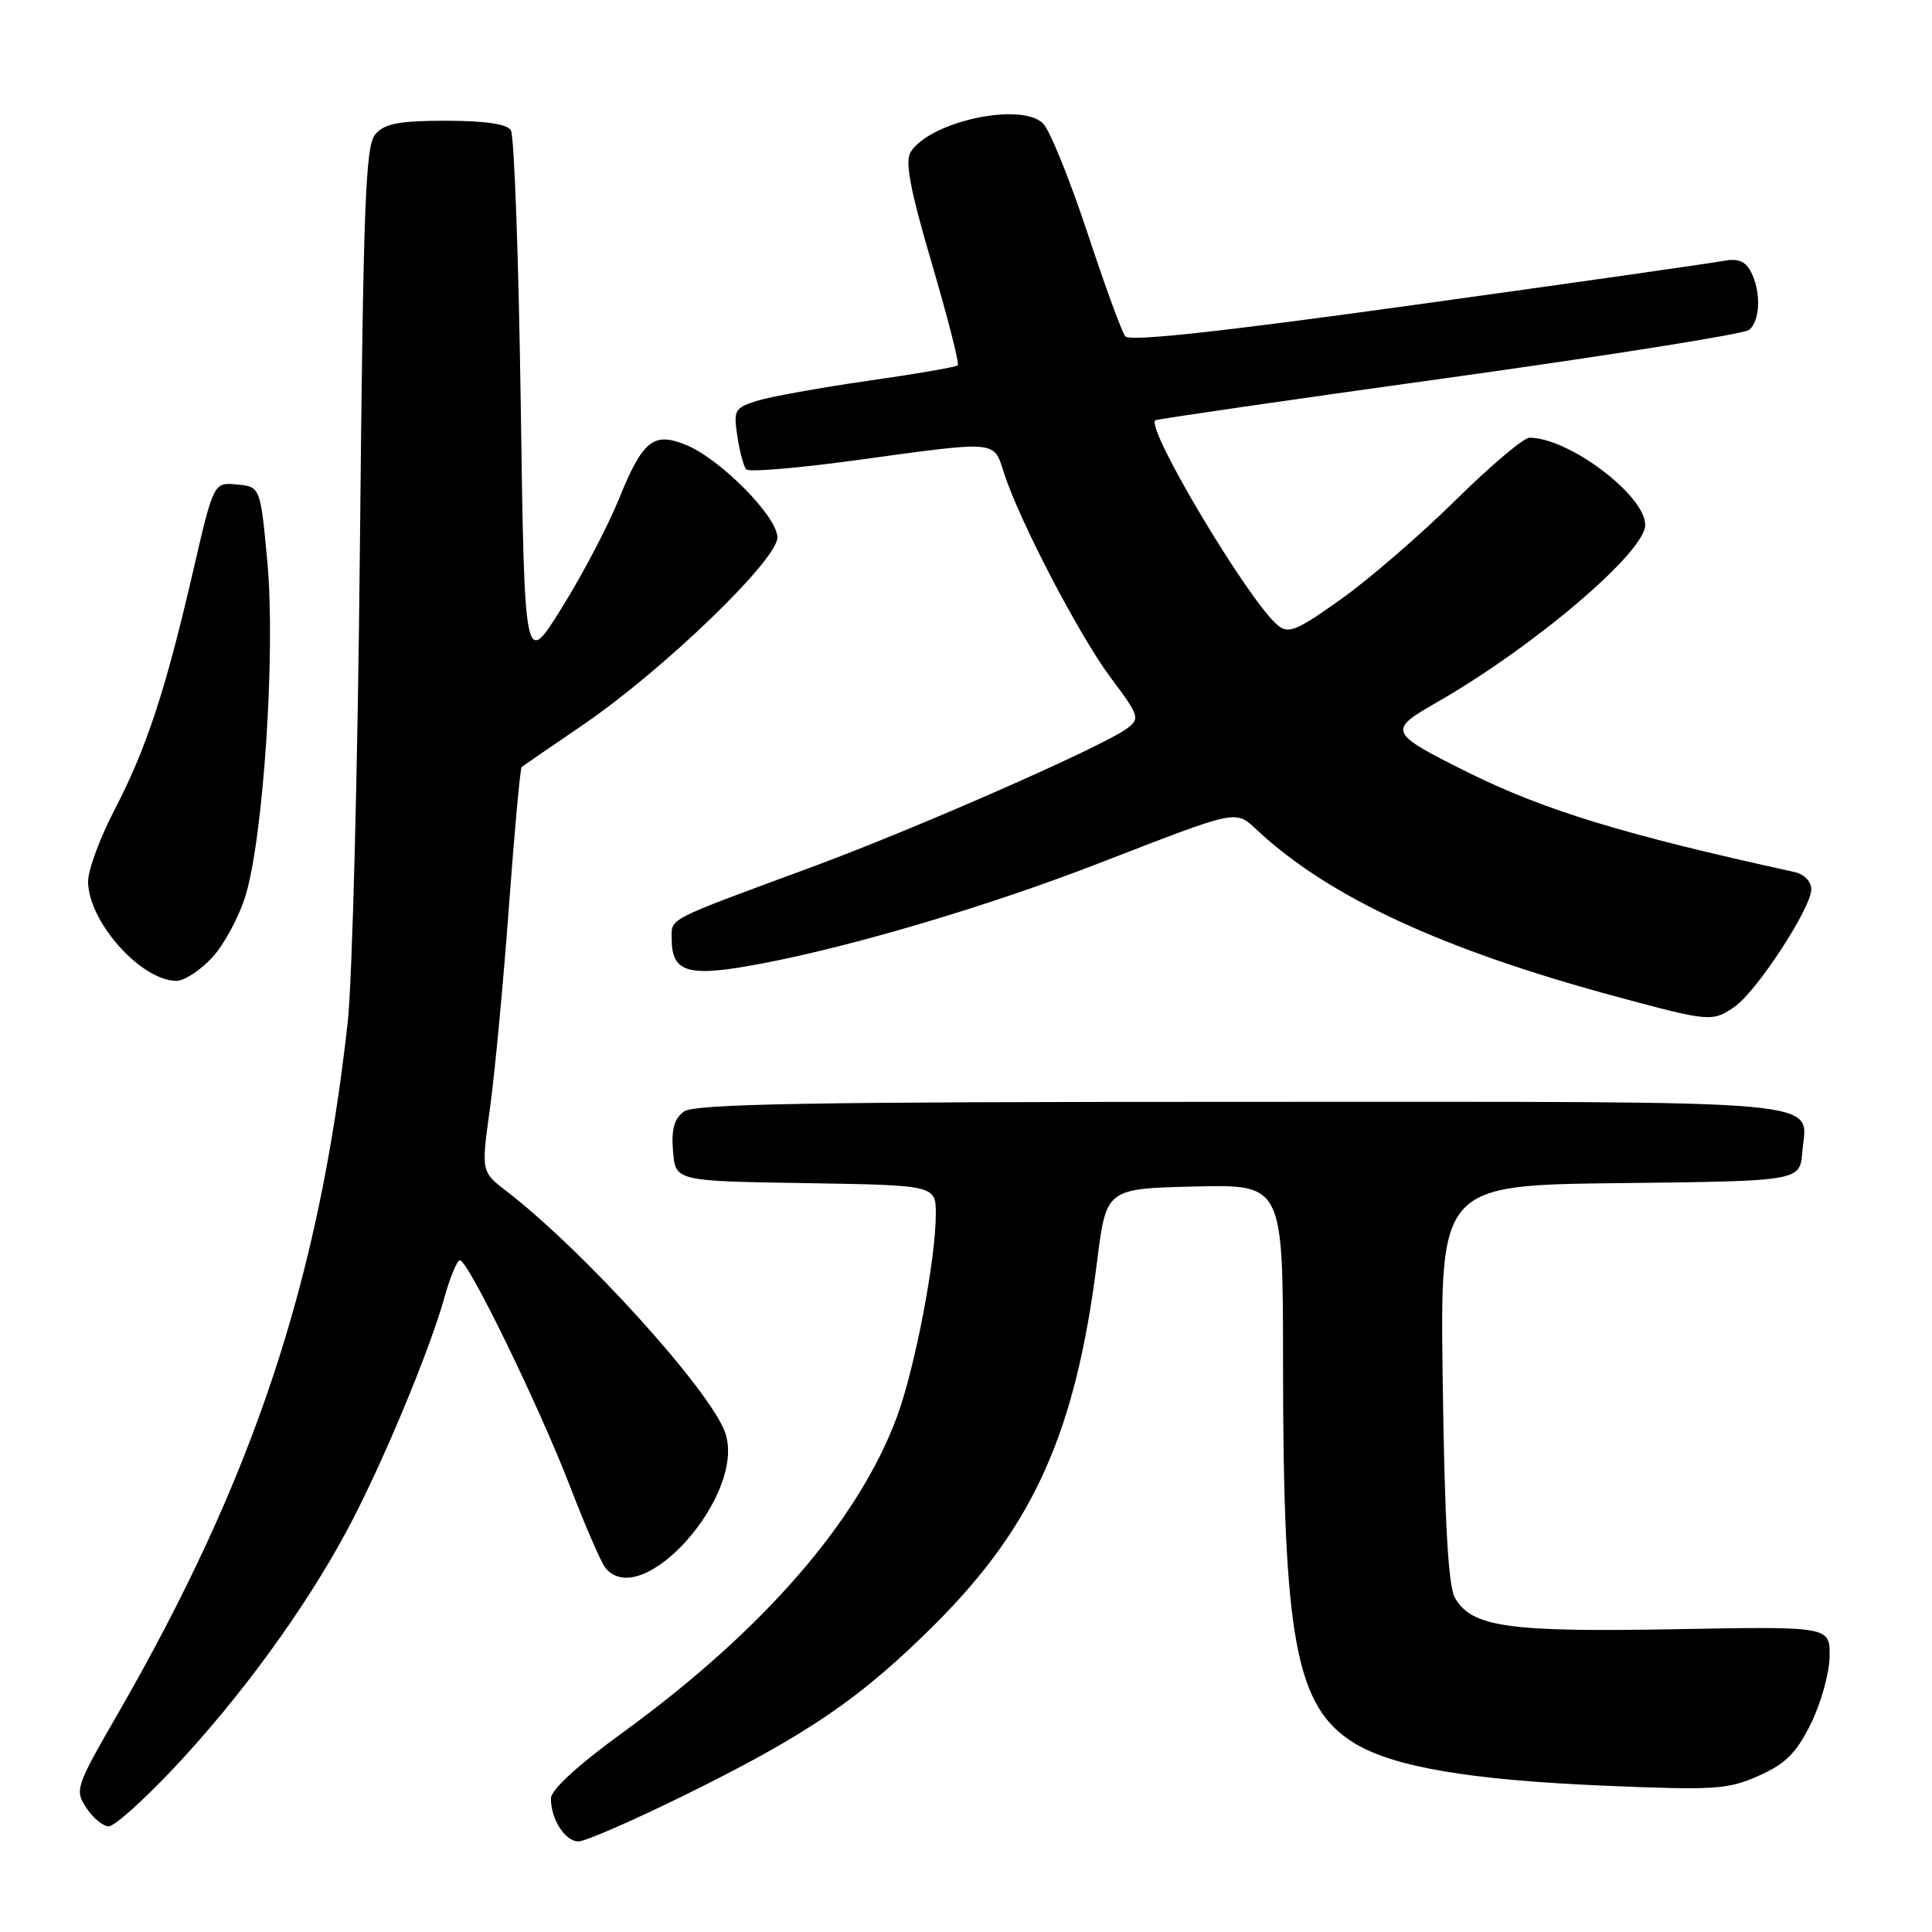 <?xml version="1.0" encoding="UTF-8" standalone="no"?>
<!DOCTYPE svg PUBLIC "-//W3C//DTD SVG 1.1//EN" "http://www.w3.org/Graphics/SVG/1.1/DTD/svg11.dtd" >
<svg xmlns="http://www.w3.org/2000/svg" xmlns:xlink="http://www.w3.org/1999/xlink" version="1.1" viewBox="0 0 256 256">
 <g >
 <path fill="currentColor"
d=" M 90.37 238.04 C 107.05 229.84 114.08 225.04 124.05 215.06 C 137.02 202.07 142.55 189.66 145.36 167.20 C 146.58 157.50 146.58 157.50 158.29 157.22 C 170.00 156.94 170.00 156.94 170.01 180.72 C 170.02 217.24 171.69 226.17 179.40 230.94 C 184.56 234.12 194.64 235.85 212.53 236.61 C 227.21 237.23 228.95 237.12 233.04 235.30 C 236.58 233.73 238.00 232.32 239.93 228.44 C 241.27 225.76 242.39 221.75 242.43 219.53 C 242.50 215.50 242.50 215.50 221.89 215.88 C 199.75 216.28 194.97 215.59 192.76 211.67 C 191.91 210.16 191.42 201.52 191.17 183.27 C 190.81 157.04 190.81 157.04 214.65 156.77 C 238.50 156.50 238.50 156.50 238.81 152.68 C 239.40 145.54 244.55 146.00 164.57 146.00 C 107.21 146.00 92.02 146.26 90.62 147.29 C 89.33 148.23 88.94 149.65 89.18 152.54 C 89.50 156.50 89.50 156.50 106.75 156.77 C 124.00 157.05 124.00 157.05 124.00 160.89 C 124.00 166.86 121.23 181.29 118.86 187.71 C 113.76 201.48 101.18 215.98 82.61 229.50 C 76.54 233.91 73.00 237.16 73.00 238.31 C 73.00 241.07 74.88 244.00 76.65 244.00 C 77.52 244.00 83.69 241.32 90.37 238.04 Z  M 23.15 234.16 C 31.96 224.76 40.34 213.25 45.92 202.90 C 50.49 194.41 56.94 178.99 58.94 171.75 C 59.67 169.14 60.57 167.00 60.95 167.00 C 62.03 167.00 71.49 186.44 75.55 197.00 C 77.56 202.22 79.66 207.06 80.22 207.75 C 85.06 213.67 98.94 198.00 96.09 189.84 C 94.16 184.28 77.32 165.69 67.13 157.85 C 63.76 155.26 63.76 155.26 64.92 146.88 C 65.56 142.27 66.69 130.26 67.43 120.20 C 68.17 110.13 68.93 101.77 69.13 101.62 C 69.34 101.46 72.99 98.95 77.26 96.04 C 87.89 88.78 103.02 74.19 103.01 71.21 C 103.00 68.46 95.51 60.87 90.94 58.97 C 86.60 57.18 85.17 58.32 82.01 66.12 C 80.57 69.69 77.16 76.18 74.44 80.54 C 69.50 88.48 69.50 88.48 69.00 53.49 C 68.72 34.24 68.14 17.94 67.69 17.25 C 67.16 16.43 64.23 16.00 59.10 16.00 C 52.94 16.00 50.99 16.37 49.76 17.75 C 48.42 19.27 48.14 26.54 47.69 72.50 C 47.41 101.65 46.68 130.00 46.07 135.50 C 42.25 169.87 33.56 195.96 15.49 227.30 C 10.03 236.77 9.89 237.19 11.44 239.55 C 12.32 240.90 13.66 242.00 14.42 242.00 C 15.17 242.00 19.10 238.47 23.15 234.16 Z  M 229.88 133.37 C 232.81 131.32 240.00 120.30 240.00 117.86 C 240.00 116.78 239.08 115.84 237.75 115.54 C 215.22 110.61 204.61 107.36 194.50 102.34 C 183.96 97.09 183.84 96.81 190.36 93.08 C 203.27 85.69 218.00 73.16 218.00 69.56 C 218.00 65.63 207.88 58.00 202.66 58.00 C 201.89 58.00 197.48 61.73 192.87 66.28 C 188.25 70.84 181.43 76.73 177.71 79.38 C 171.83 83.58 170.74 84.03 169.31 82.85 C 165.51 79.74 151.73 56.66 153.09 55.69 C 153.32 55.53 170.82 52.99 192.00 50.05 C 213.18 47.10 231.06 44.26 231.75 43.72 C 233.26 42.55 233.38 38.58 231.98 35.96 C 231.23 34.56 230.24 34.20 228.23 34.59 C 226.73 34.88 208.50 37.48 187.71 40.36 C 161.67 43.98 149.67 45.29 149.10 44.56 C 148.64 43.98 146.37 37.75 144.05 30.73 C 141.72 23.71 139.10 17.25 138.22 16.37 C 135.33 13.47 123.18 16.09 120.66 20.16 C 119.89 21.39 120.61 25.18 123.47 34.91 C 125.59 42.12 127.14 48.19 126.91 48.41 C 126.69 48.63 121.33 49.56 115.00 50.46 C 108.67 51.37 102.07 52.56 100.32 53.11 C 97.34 54.04 97.18 54.34 97.70 57.80 C 98.01 59.84 98.54 61.81 98.88 62.20 C 99.22 62.58 105.80 62.03 113.50 60.97 C 132.46 58.38 131.62 58.30 133.06 62.75 C 135.14 69.14 143.02 84.24 147.19 89.82 C 150.97 94.87 151.08 95.22 149.34 96.52 C 146.09 98.94 121.31 109.83 107.19 115.03 C 88.19 122.04 89.00 121.62 89.00 124.36 C 89.00 128.96 91.18 129.55 101.12 127.64 C 113.32 125.30 131.04 120.03 145.50 114.43 C 164.54 107.07 163.60 107.25 166.77 110.18 C 176.24 118.93 191.25 125.86 214.00 132.01 C 226.58 135.41 226.92 135.44 229.88 133.37 Z  M 28.09 126.91 C 29.68 125.20 31.68 121.49 32.54 118.66 C 34.92 110.79 36.52 86.33 35.43 74.50 C 34.50 64.50 34.50 64.50 31.40 64.20 C 28.31 63.90 28.31 63.90 25.58 75.70 C 21.94 91.47 19.41 99.16 15.19 107.28 C 13.25 111.00 11.67 115.28 11.67 116.79 C 11.67 122.06 18.62 129.91 23.35 129.97 C 24.37 129.99 26.50 128.61 28.09 126.91 Z "/>
</g>
</svg>